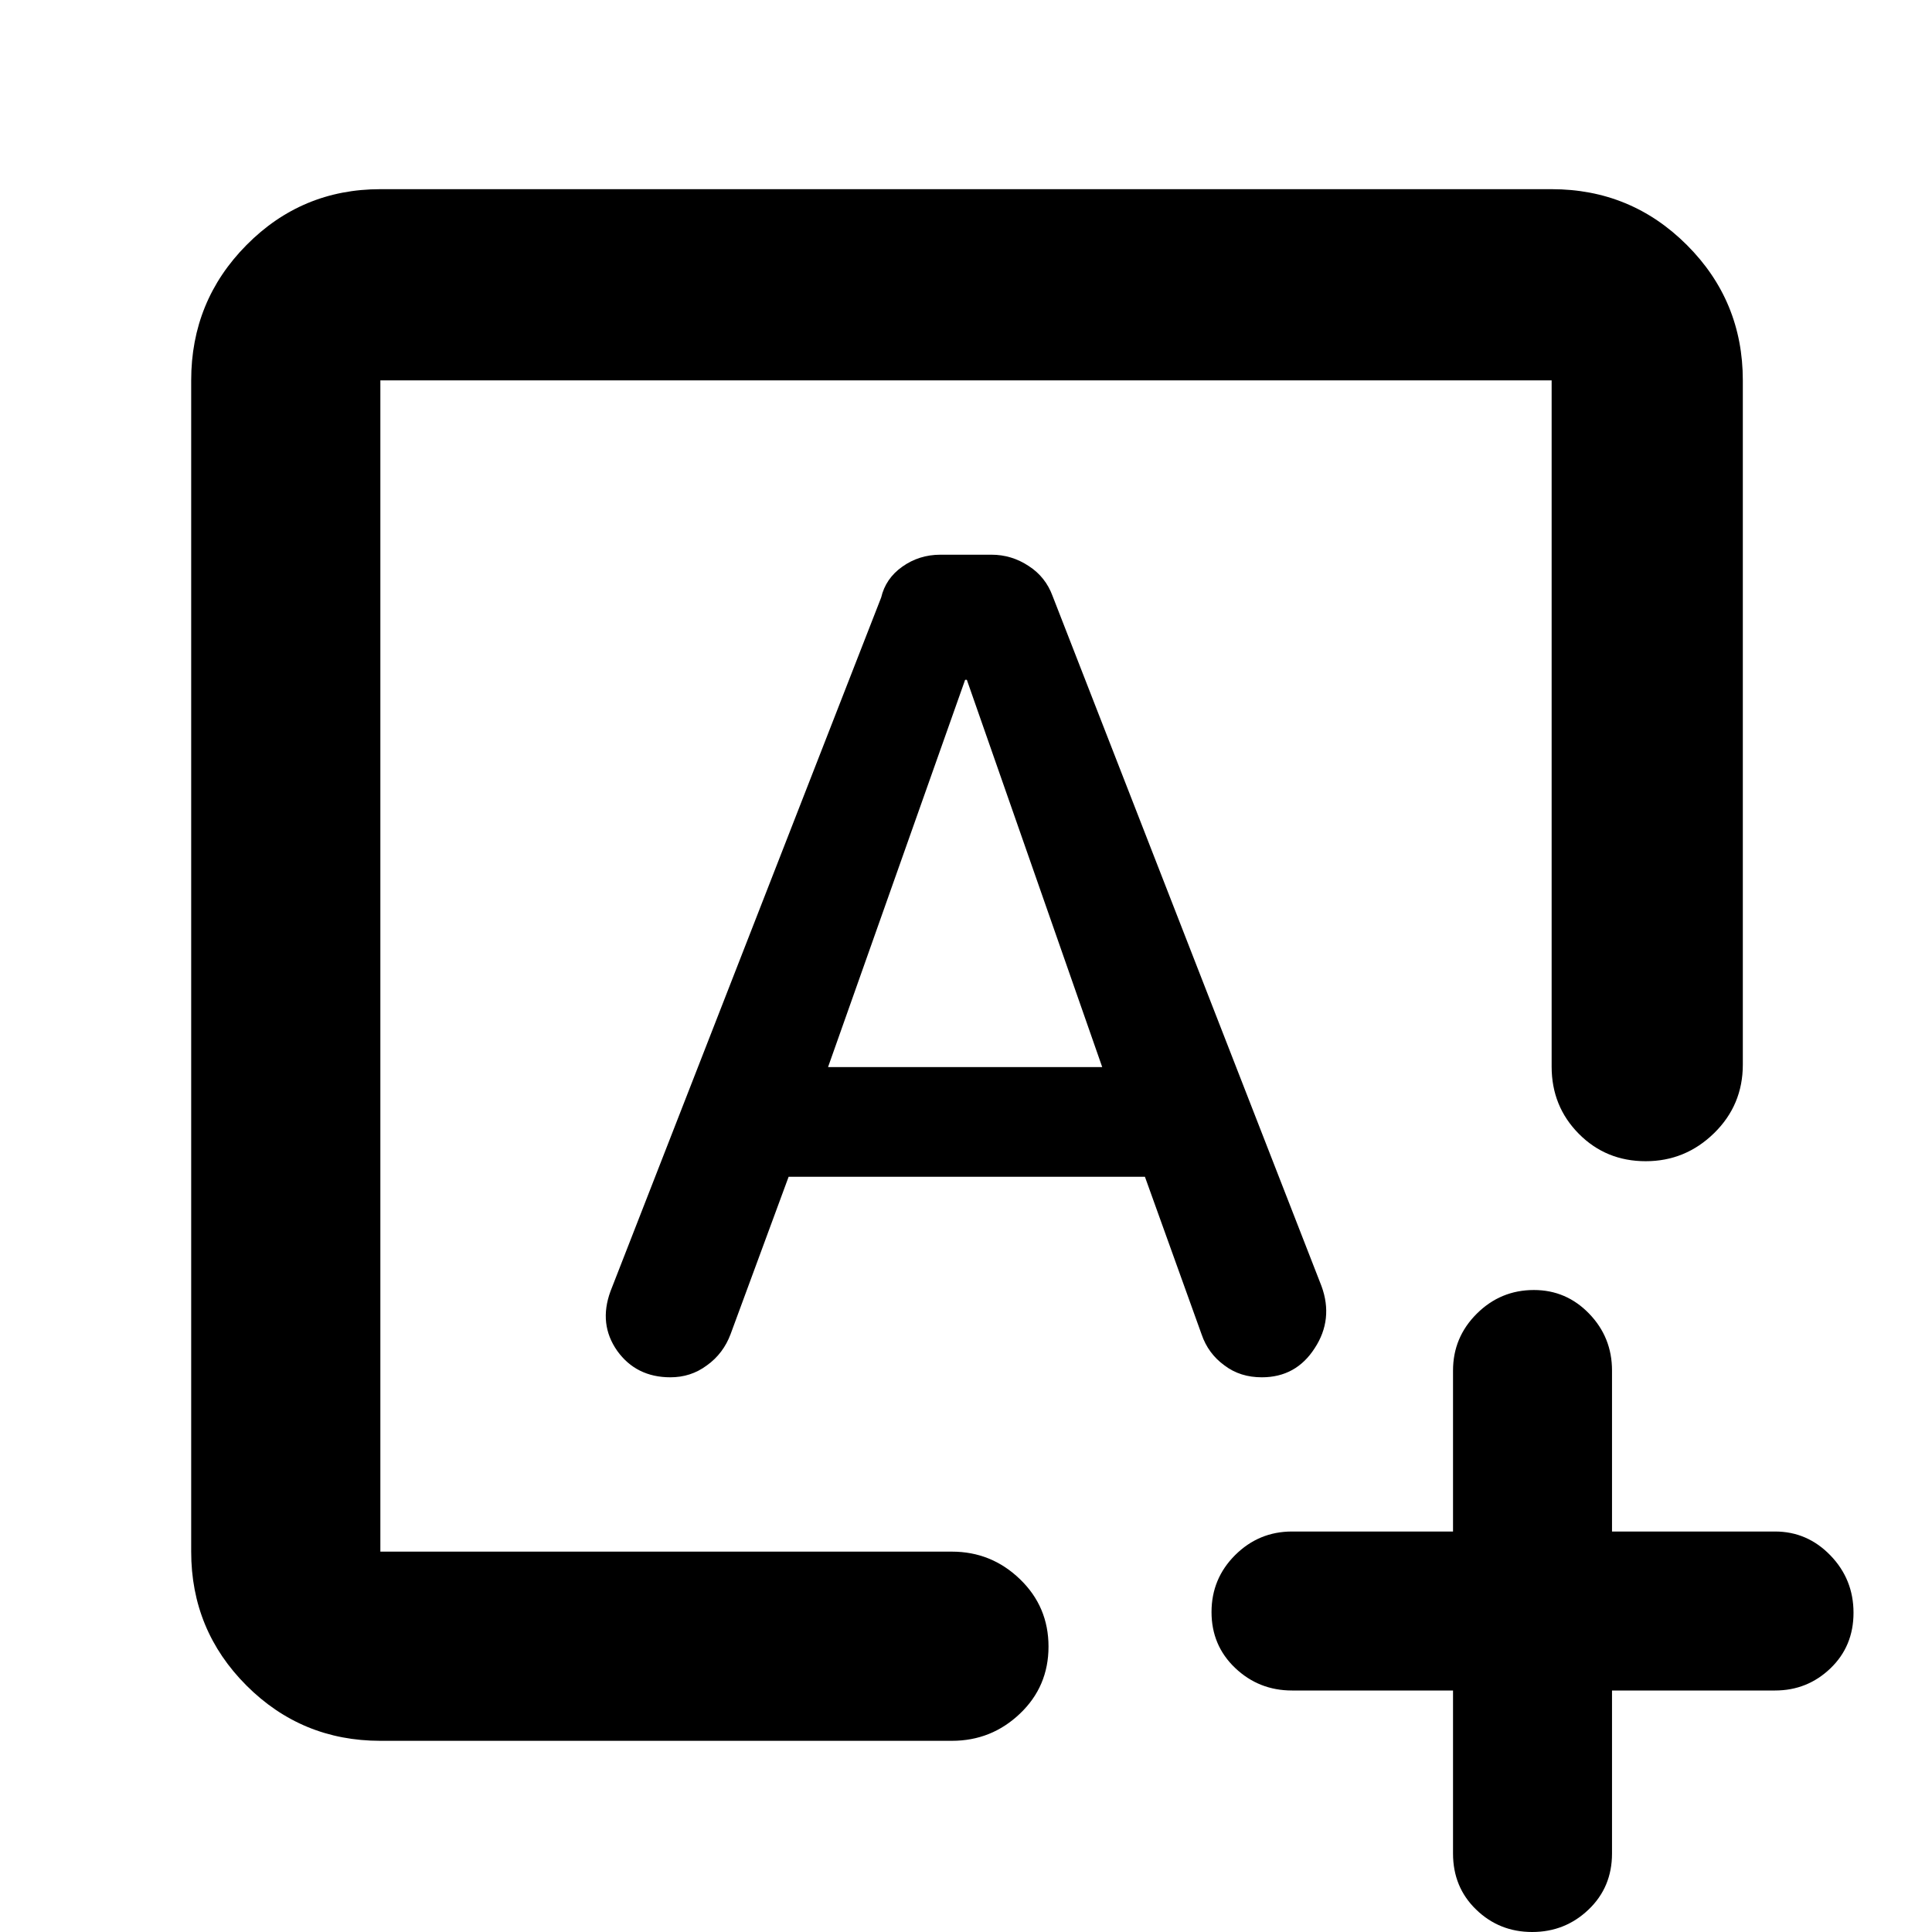 <?xml version="1.0" encoding="utf-8"?>
<svg xmlns="http://www.w3.org/2000/svg" height="48" viewBox="0 -960 960 960" width="48">
  <path d="M 189 -95 C 162.967 -95 140.79 -104.157 122.47 -122.47 C 104.157 -140.79 95 -162.967 95 -189 L 95 -771 C 95 -797.307 104.157 -819.717 122.47 -838.23 C 140.79 -856.743 162.967 -866 189 -866 L 771 -866 C 797.307 -866 819.717 -856.743 838.23 -838.23 C 856.743 -819.717 866 -797.307 866 -771 L 866 -431 C 866 -417.613 861.247 -406.267 851.74 -396.96 C 842.227 -387.653 830.893 -383 817.74 -383 C 804.58 -383 793.5 -387.543 784.5 -396.63 C 775.5 -405.71 771 -416.833 771 -430 L 771 -771 L 189 -771 L 189 -189 L 473 -189 C 486.087 -189 497.357 -184.44 506.81 -175.32 C 516.27 -166.207 521 -155.04 521 -141.82 C 521 -128.607 516.27 -117.5 506.81 -108.5 C 497.357 -99.5 486.087 -95 473 -95 Z M 722 -120 L 642 -120 C 631.02 -120 621.607 -123.727 613.76 -131.18 C 605.92 -138.627 602 -147.893 602 -158.98 C 602 -170.067 605.92 -179.51 613.76 -187.31 C 621.607 -195.103 631.02 -199 642 -199 L 722 -199 L 722 -279 C 722 -289.987 725.937 -299.4 733.81 -307.24 C 741.69 -315.08 751.147 -319 762.18 -319 C 772.927 -319 782.083 -315.08 789.65 -307.24 C 797.217 -299.4 801 -289.987 801 -279 L 801 -199 L 882 -199 C 892.7 -199 901.877 -195.043 909.53 -187.13 C 917.177 -179.217 921 -169.717 921 -158.63 C 921 -147.543 917.177 -138.333 909.53 -131 C 901.877 -123.667 892.7 -120 882 -120 L 801 -120 L 801 -39 C 801 -27.833 797.11 -18.543 789.33 -11.13 C 781.557 -3.71 772.223 0 761.33 0 C 750.443 0 741.167 -3.71 733.5 -11.13 C 725.833 -18.543 722 -27.833 722 -39 Z M 363.026 -297.08 C 360.676 -290.79 356.777 -285.5 351.309 -281.6 C 345.843 -277.5 339.779 -275.63 333.103 -275.63 C 321.761 -275.63 312.956 -280.06 306.705 -288.75 C 300.472 -297.61 299.349 -307.48 303.35 -318.38 L 437.842 -663.09 C 439.324 -669.38 442.815 -674.5 448.316 -678.4 C 453.834 -682.33 460.151 -684.37 467.305 -684.37 L 492.612 -684.37 C 499.357 -684.37 505.538 -682.49 511.158 -678.75 C 516.779 -675.16 520.73 -670.07 522.995 -663.92 L 656.651 -320.93 C 660.653 -310.04 659.529 -299.63 653.279 -290.11 C 647.046 -280.4 638.275 -275.63 627.001 -275.63 C 619.933 -275.63 613.699 -277.5 608.335 -281.6 C 602.988 -285.5 599.223 -290.63 597.078 -296.93 L 568.91 -375.26 L 391.858 -375.26 Z M 547.689 -429.76 L 480.418 -622.21 L 479.567 -622.21 L 411.445 -429.76 Z"/>
</svg>